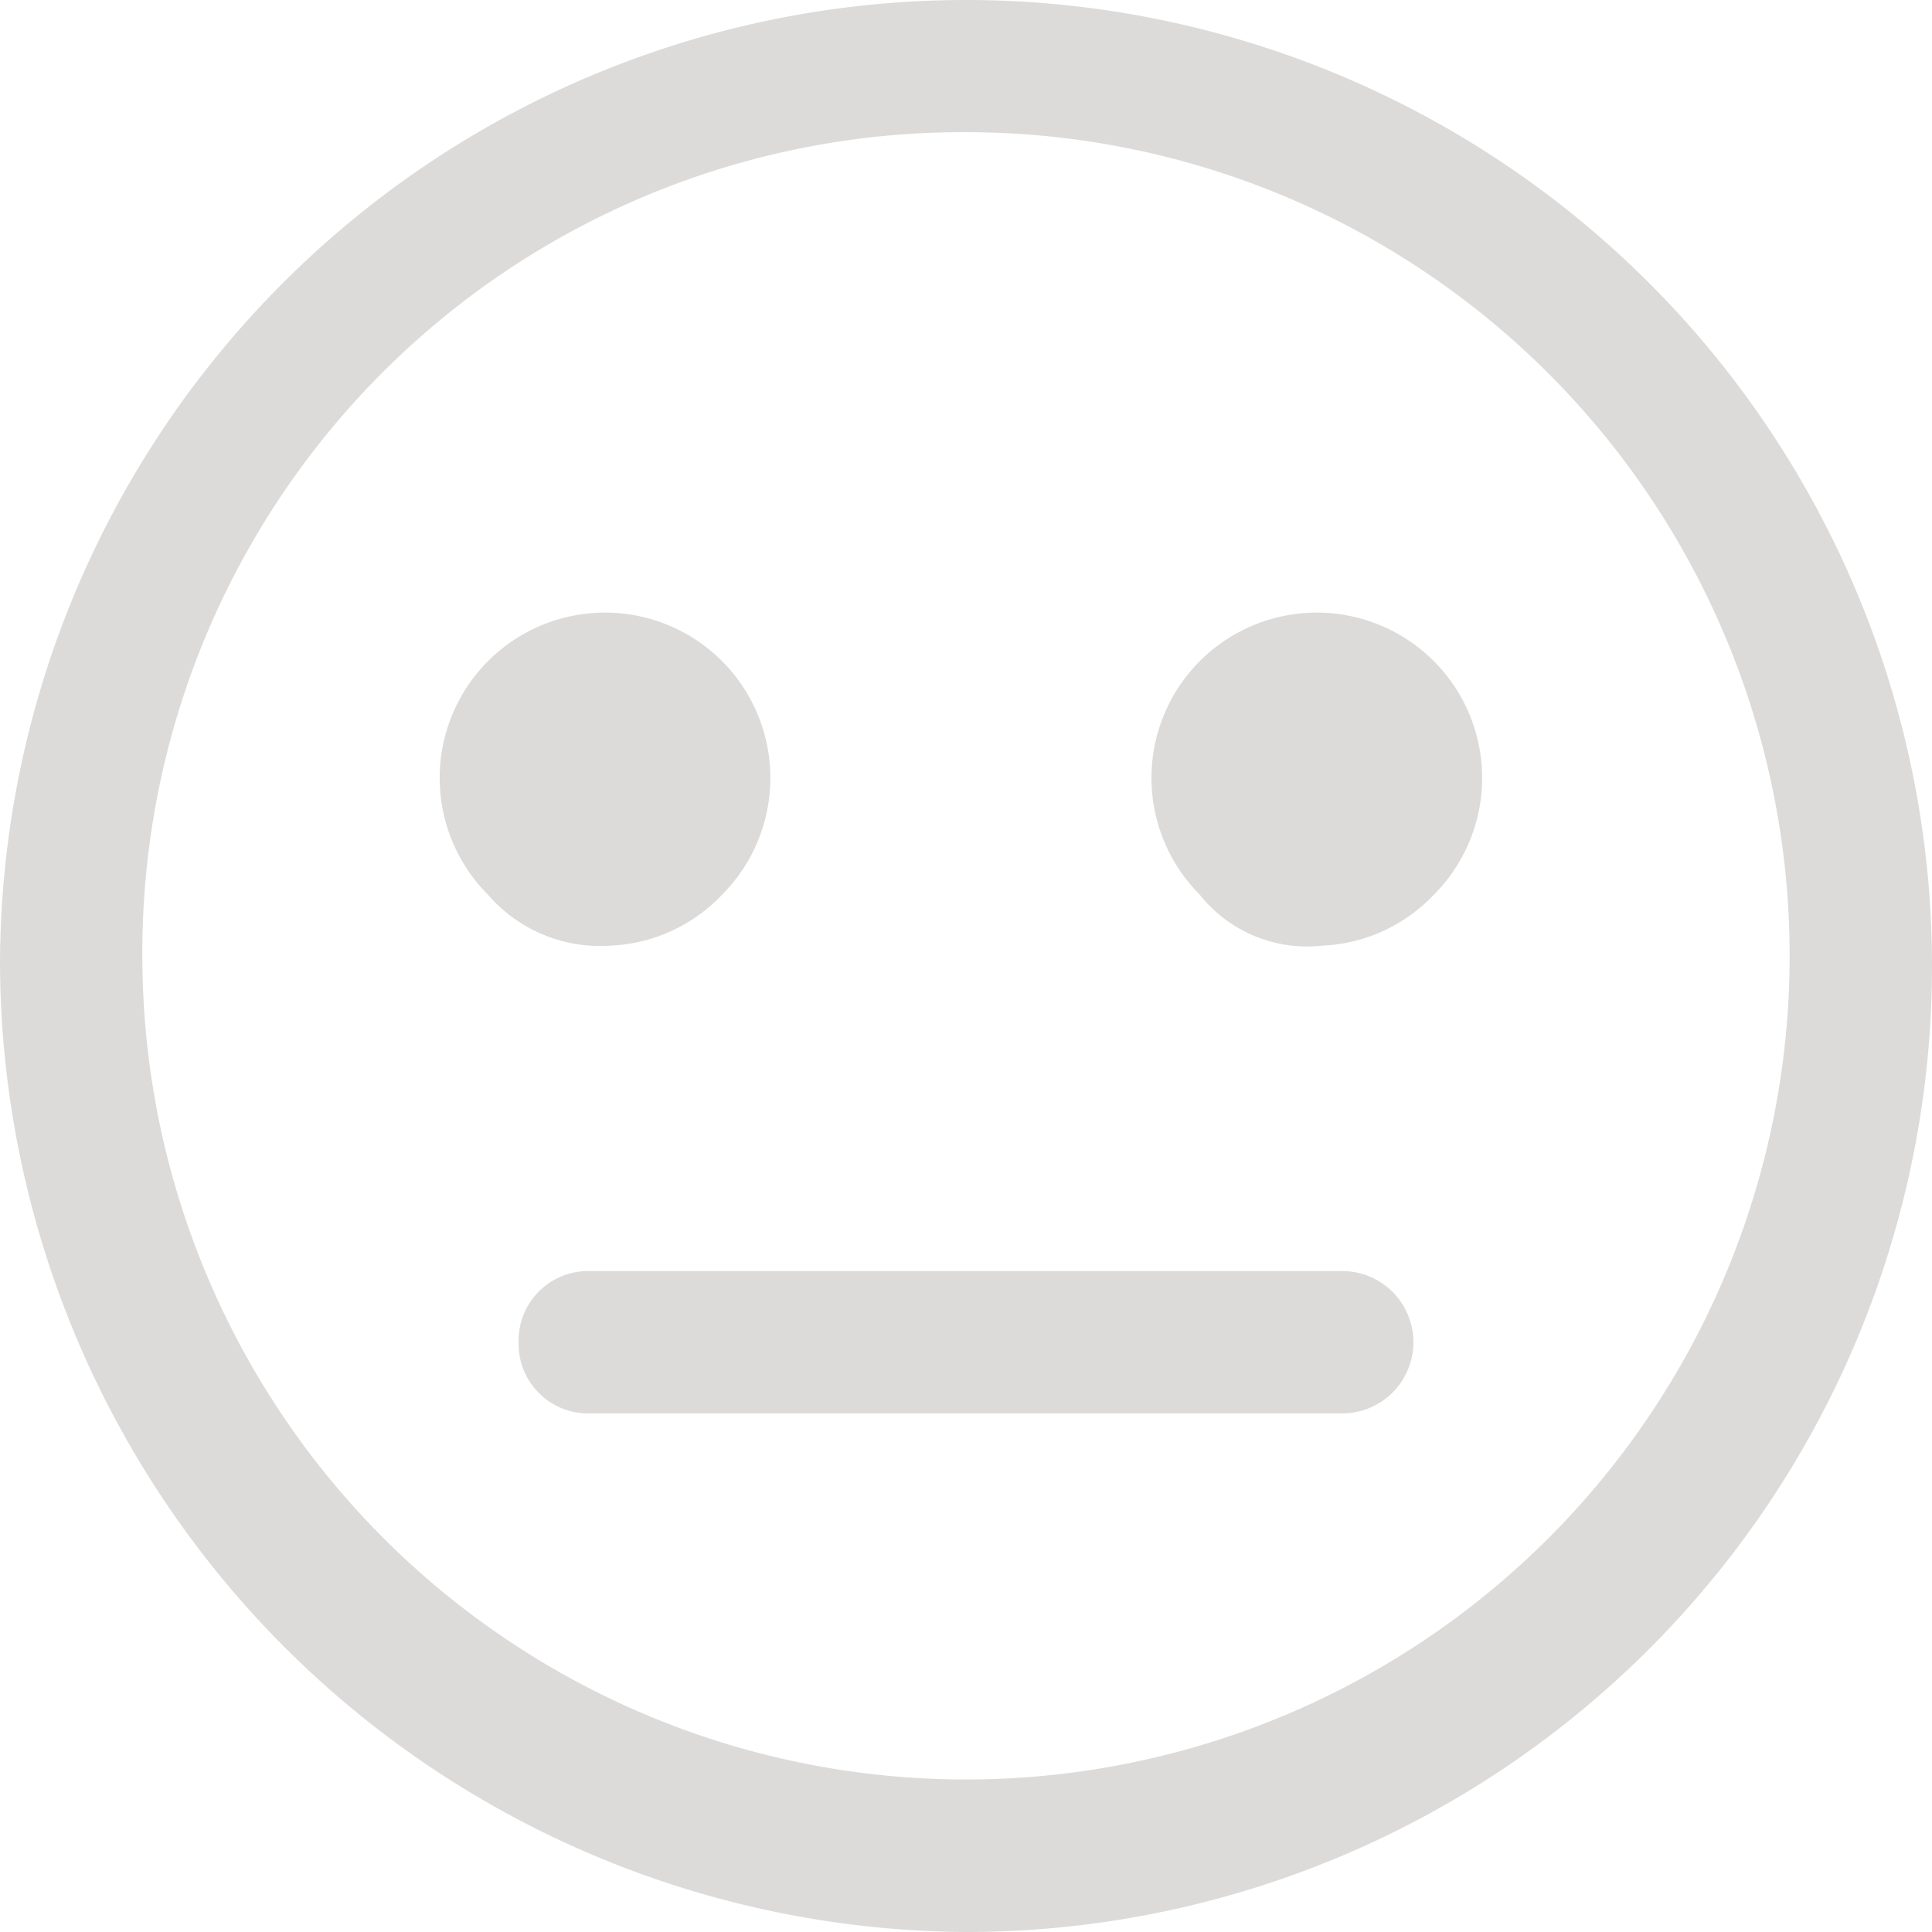 <svg xmlns="http://www.w3.org/2000/svg" width="19" height="19" viewBox="0 0 19 19"><defs><style>.a{fill:#dddbda;}</style></defs><g transform="translate(-164.5 -368.4)"><path class="a" d="M33,77.1a9.5,9.5,0,1,0-9.5-9.5A9.56,9.56,0,0,0,33,77.1Zm0-17.7a8.1,8.1,0,1,1-8.1,8.1A8.066,8.066,0,0,1,33,59.4Z" transform="translate(141 310.3)"/><path class="a" d="M29.5,67.4a1.606,1.606,0,0,0,1.1-.5,1.626,1.626,0,1,0-2.3,0A1.457,1.457,0,0,0,29.5,67.4Z" transform="translate(141 310.3)"/><path class="a" d="M36.5,67.4a1.606,1.606,0,0,0,1.1-.5,1.626,1.626,0,1,0-2.3,0A1.346,1.346,0,0,0,36.5,67.4Z" transform="translate(141 310.3)"/><path class="a" d="M28.6,71.3a.684.684,0,0,0,.7.7h7.4a.7.7,0,1,0,0-1.4H29.3A.684.684,0,0,0,28.6,71.3Z" transform="translate(141 310.3)"/></g></svg>
